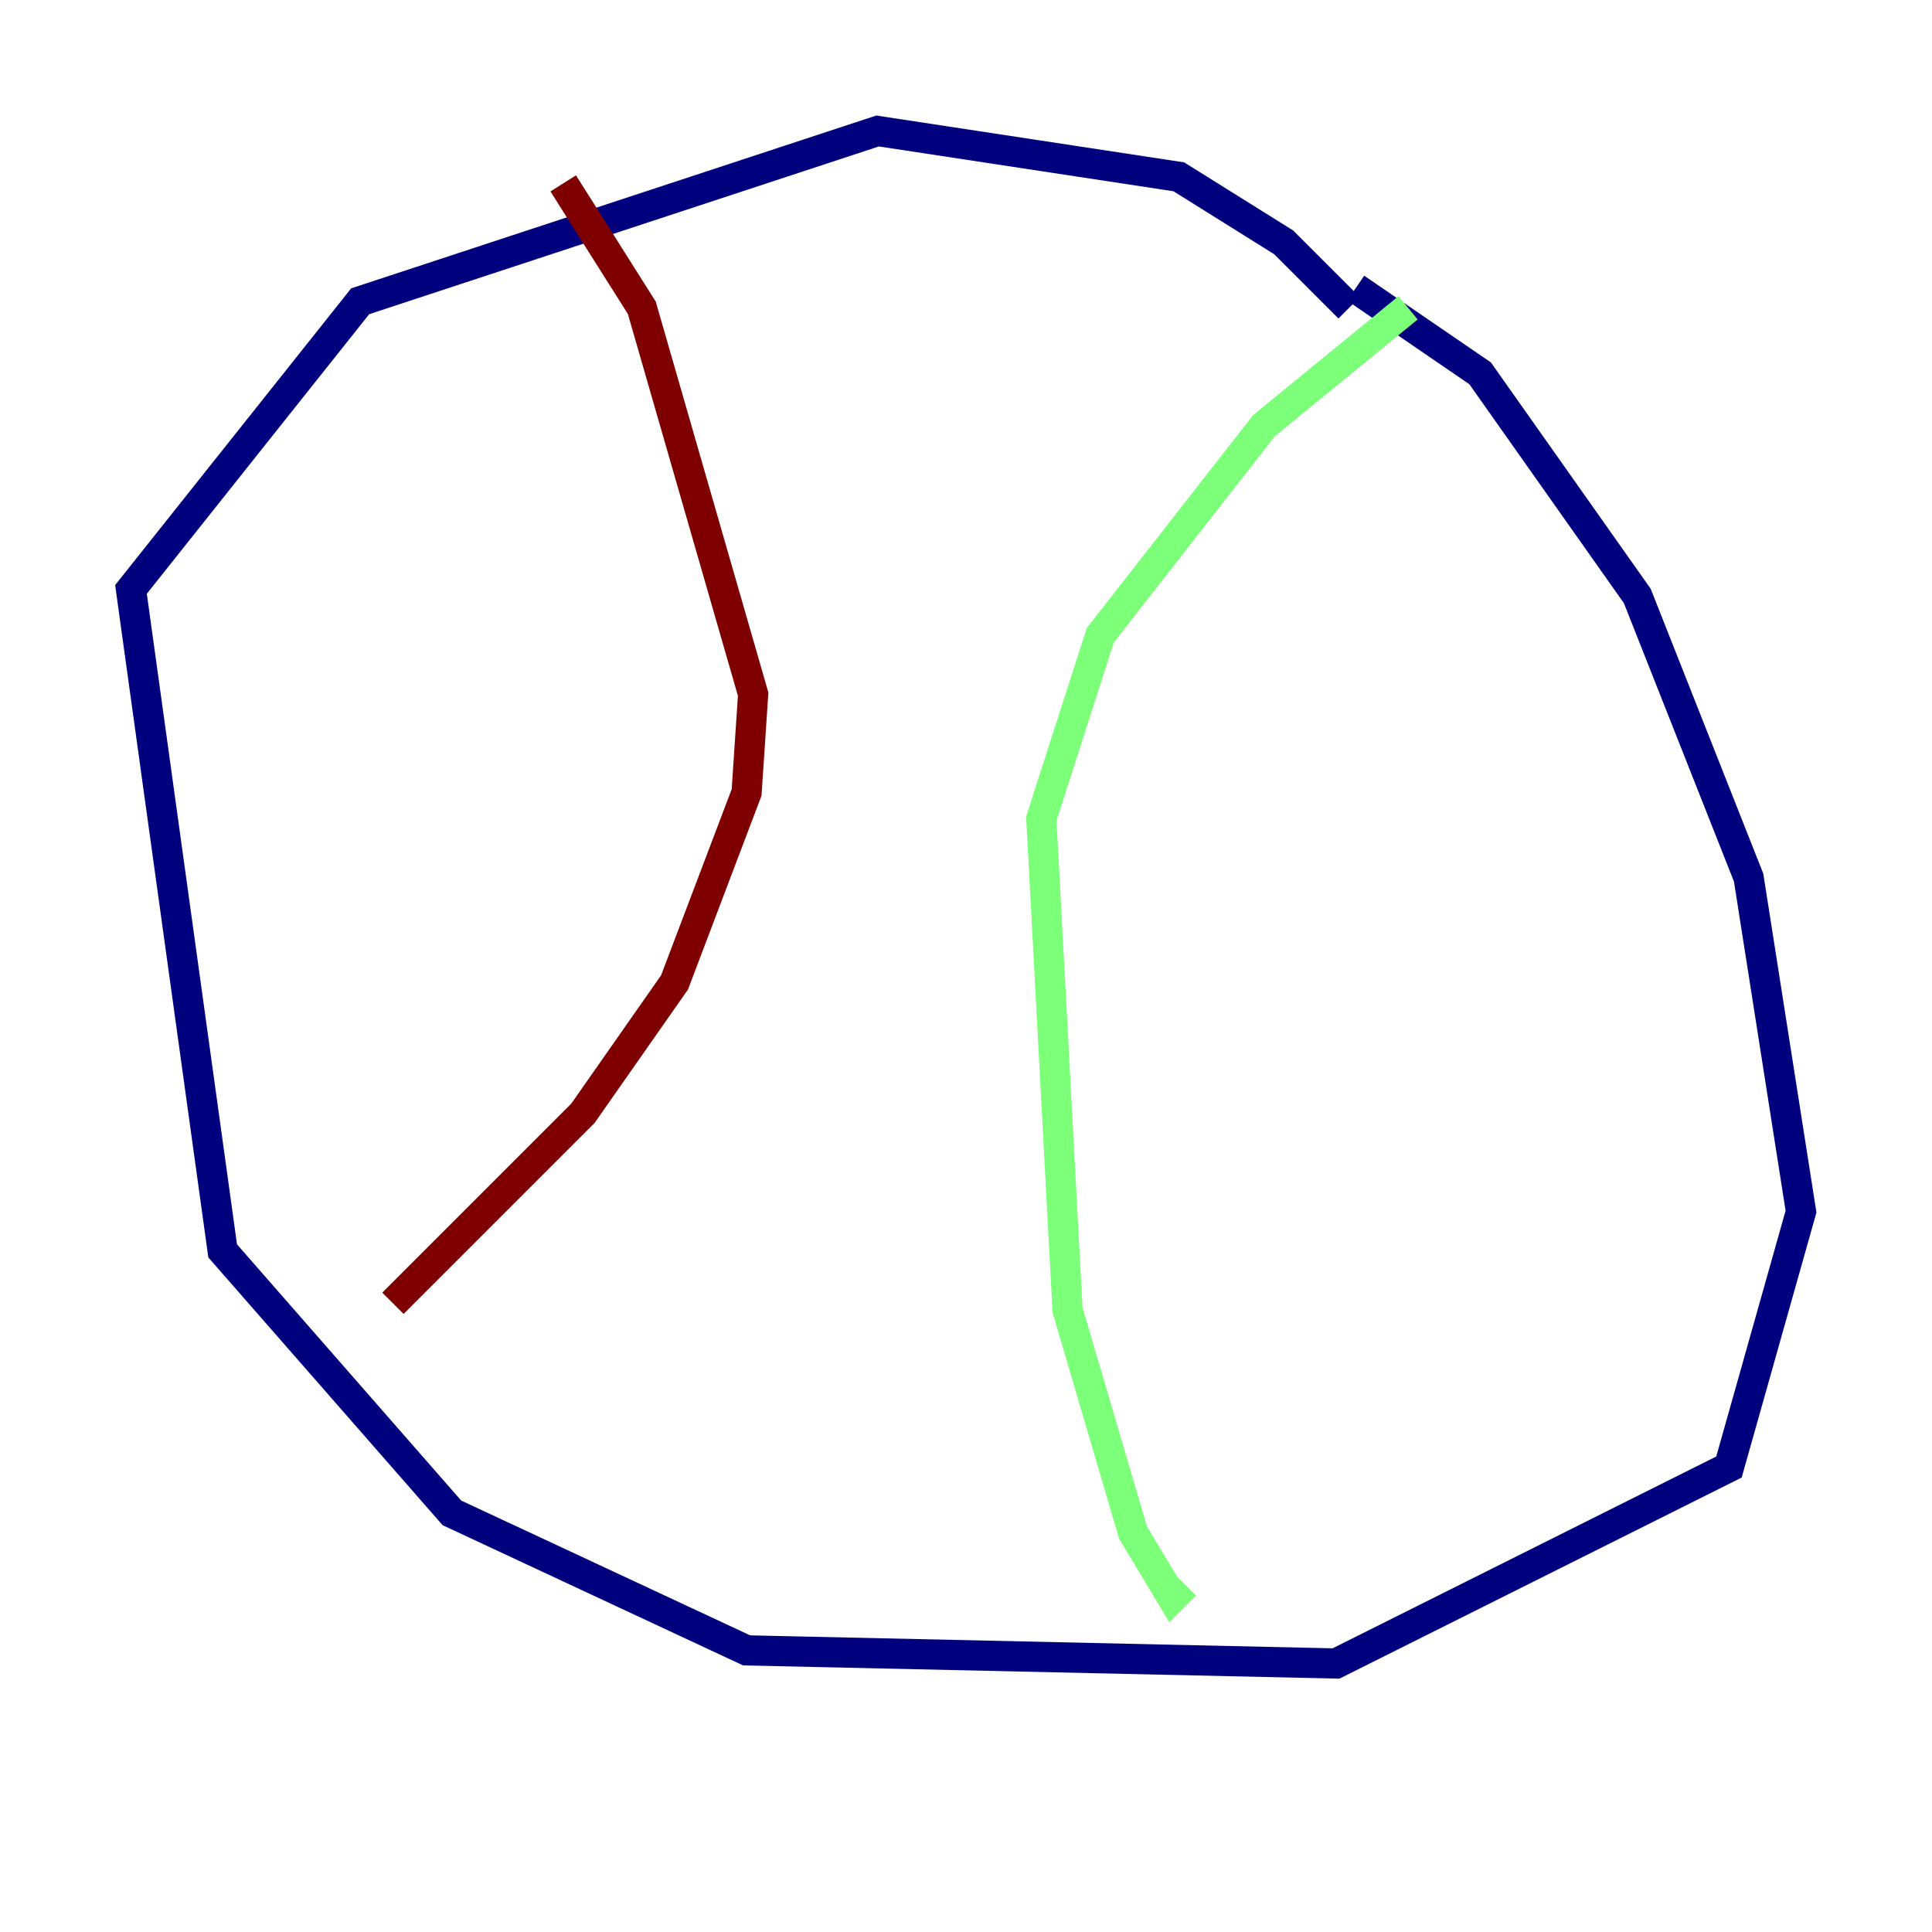 <?xml version="1.0" encoding="utf-8" ?>
<svg baseProfile="tiny" height="128" version="1.2" viewBox="0,0,128,128" width="128" xmlns="http://www.w3.org/2000/svg" xmlns:ev="http://www.w3.org/2001/xml-events" xmlns:xlink="http://www.w3.org/1999/xlink"><defs /><polyline fill="none" points="89.383,20.393 85.044,16.054 78.102,11.715 58.142,8.678 23.864,19.959 8.678,39.051 14.752,82.875 29.939,100.231 49.464,109.342 88.515,110.21 114.549,97.193 119.322,80.271 115.851,58.142 108.475,39.485 98.061,24.732 89.817,19.091" stroke="#00007f" stroke-width="2" /><polyline fill="none" points="93.288,20.393 83.742,28.203 72.895,42.088 68.99,54.237 70.725,86.78 75.064,101.532 77.668,105.871 78.536,105.003" stroke="#7cff79" stroke-width="2" /><polyline fill="none" points="37.315,12.149 42.522,20.393 49.898,45.993 49.464,52.502 44.691,65.085 38.617,73.763 26.034,86.346" stroke="#7f0000" stroke-width="2" /></svg>